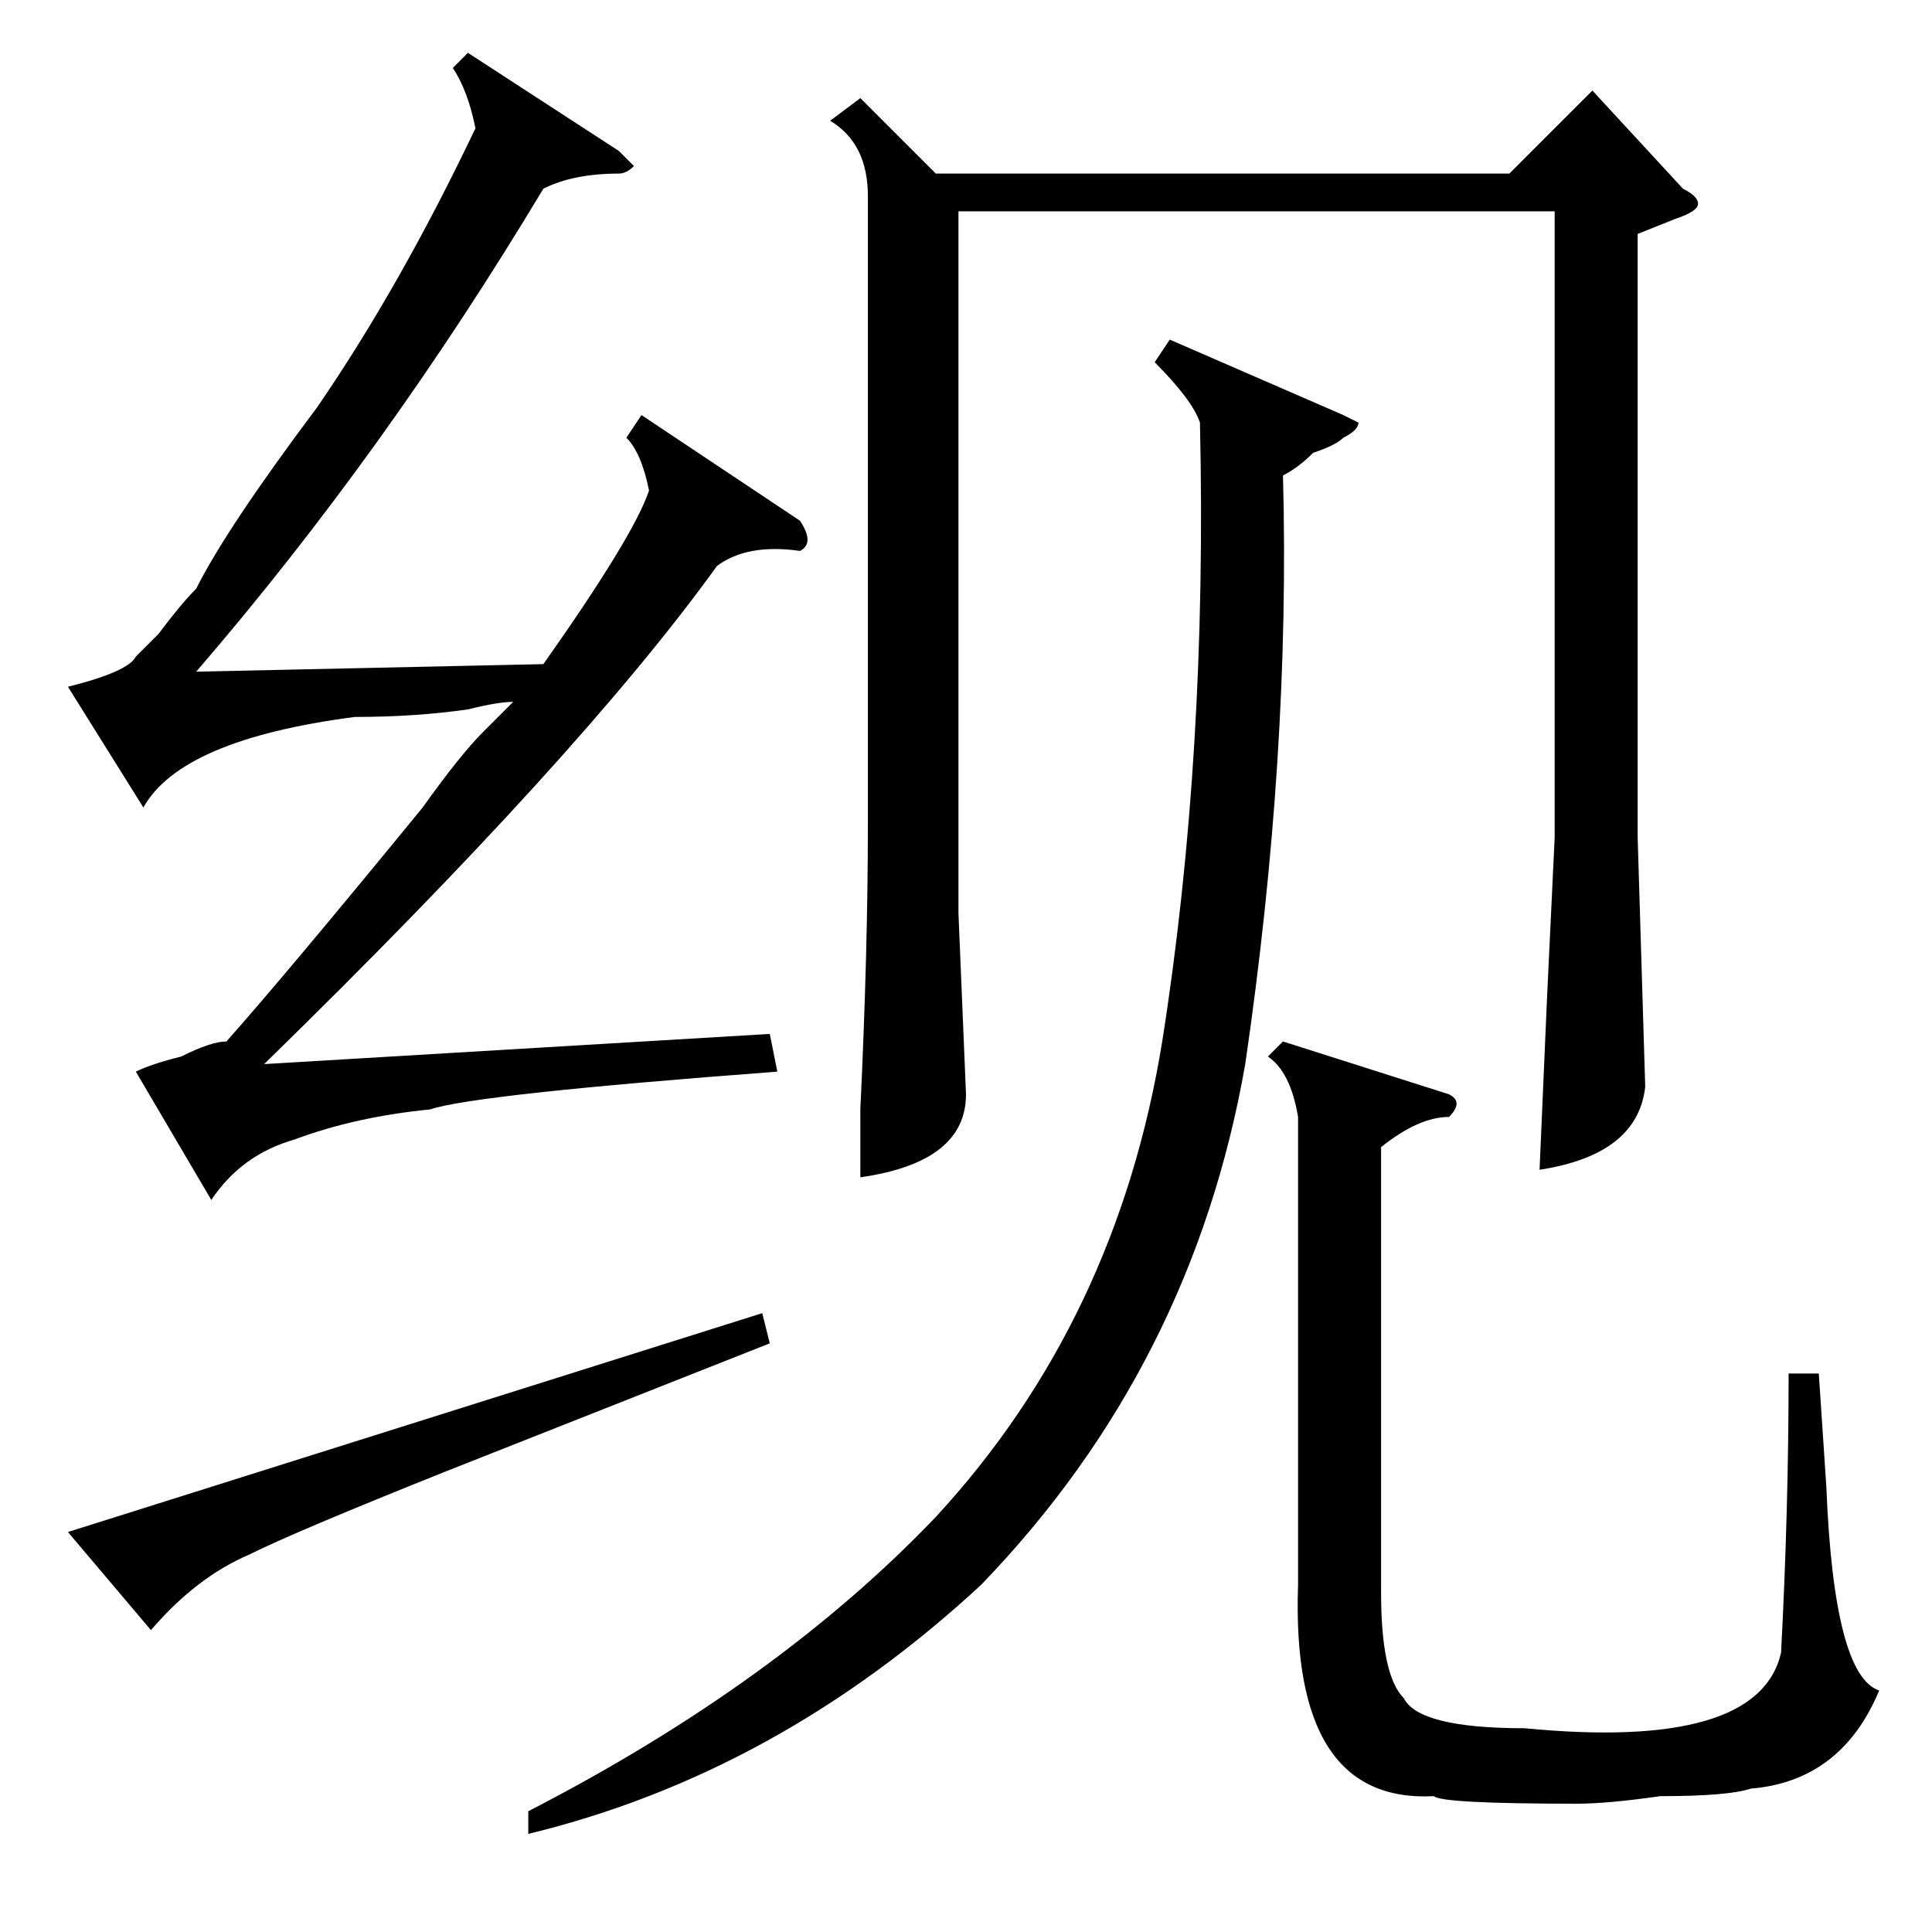 <?xml version="1.0" standalone="no"?>
<!DOCTYPE svg PUBLIC "-//W3C//DTD SVG 1.1//EN" "http://www.w3.org/Graphics/SVG/1.1/DTD/svg11.dtd" >
<svg xmlns="http://www.w3.org/2000/svg" xmlns:xlink="http://www.w3.org/1999/xlink" version="1.1" viewBox="0 -52 256 256">
  <g transform="matrix(1 0 0 -1 0 204)">
   <path fill="currentColor"
d="M106 187q2 -3 0 -4q-7 1 -11 -2q-18 -25 -60 -66l67 4l1 -5q-40 -3 -46 -5q-10 -1 -18 -4q-7 -2 -11 -8l-10 17q2 1 6 2q4 2 6 2q8 9 26 31q5 7 8 10l3 3l1 1q-2 0 -6 -1q-7 -1 -15 -1q-23 -3 -28 -12l-10 16q8 2 9 4l3 3q3 4 5 6q4 8 16 24q11 16 21 37q-1 5 -3 8l2 2
l20 -13l2 -2q-1 -1 -2 -1q-6 0 -10 -2q-21 -35 -46 -64l46 1q12 17 14 23q-1 5 -3 7l2 3zM59 61q-20 -8 -26 -11q-7 -3 -13 -10l-11 13l92 29l1 -4zM114 243l10 -10h76l11 11l12 -13q2 -1 2 -2t-3 -2l-5 -2v-80l1 -33q-1 -9 -14 -11l1 23l1 21v83h-79v-93l1 -24
q0 -9 -14 -11v9q1 21 1 38v83q0 7 -5 10zM155 211l23 -10l2 -1q0 -1 -2 -2q-1 -1 -4 -2q-2 -2 -4 -3q1 -37 -5 -78q-7 -40 -35 -69q-27 -25 -60 -33v3q33 17 54 39q24 26 30 63q6 38 5 82q-1 3 -6 8zM192 111q2 -1 0 -3q-4 0 -9 -4v-59q0 -11 3 -14q2 -4 16 -4q31 -3 34 10
q1 19 1 37h4l1 -15q1 -25 7 -27q-5 -12 -17 -13q-3 -1 -12 -1q-7 -1 -11 -1q-18 0 -19 1q-19 -1 -18 28v62q-1 6 -4 8l2 2z" />
  </g>

</svg>
